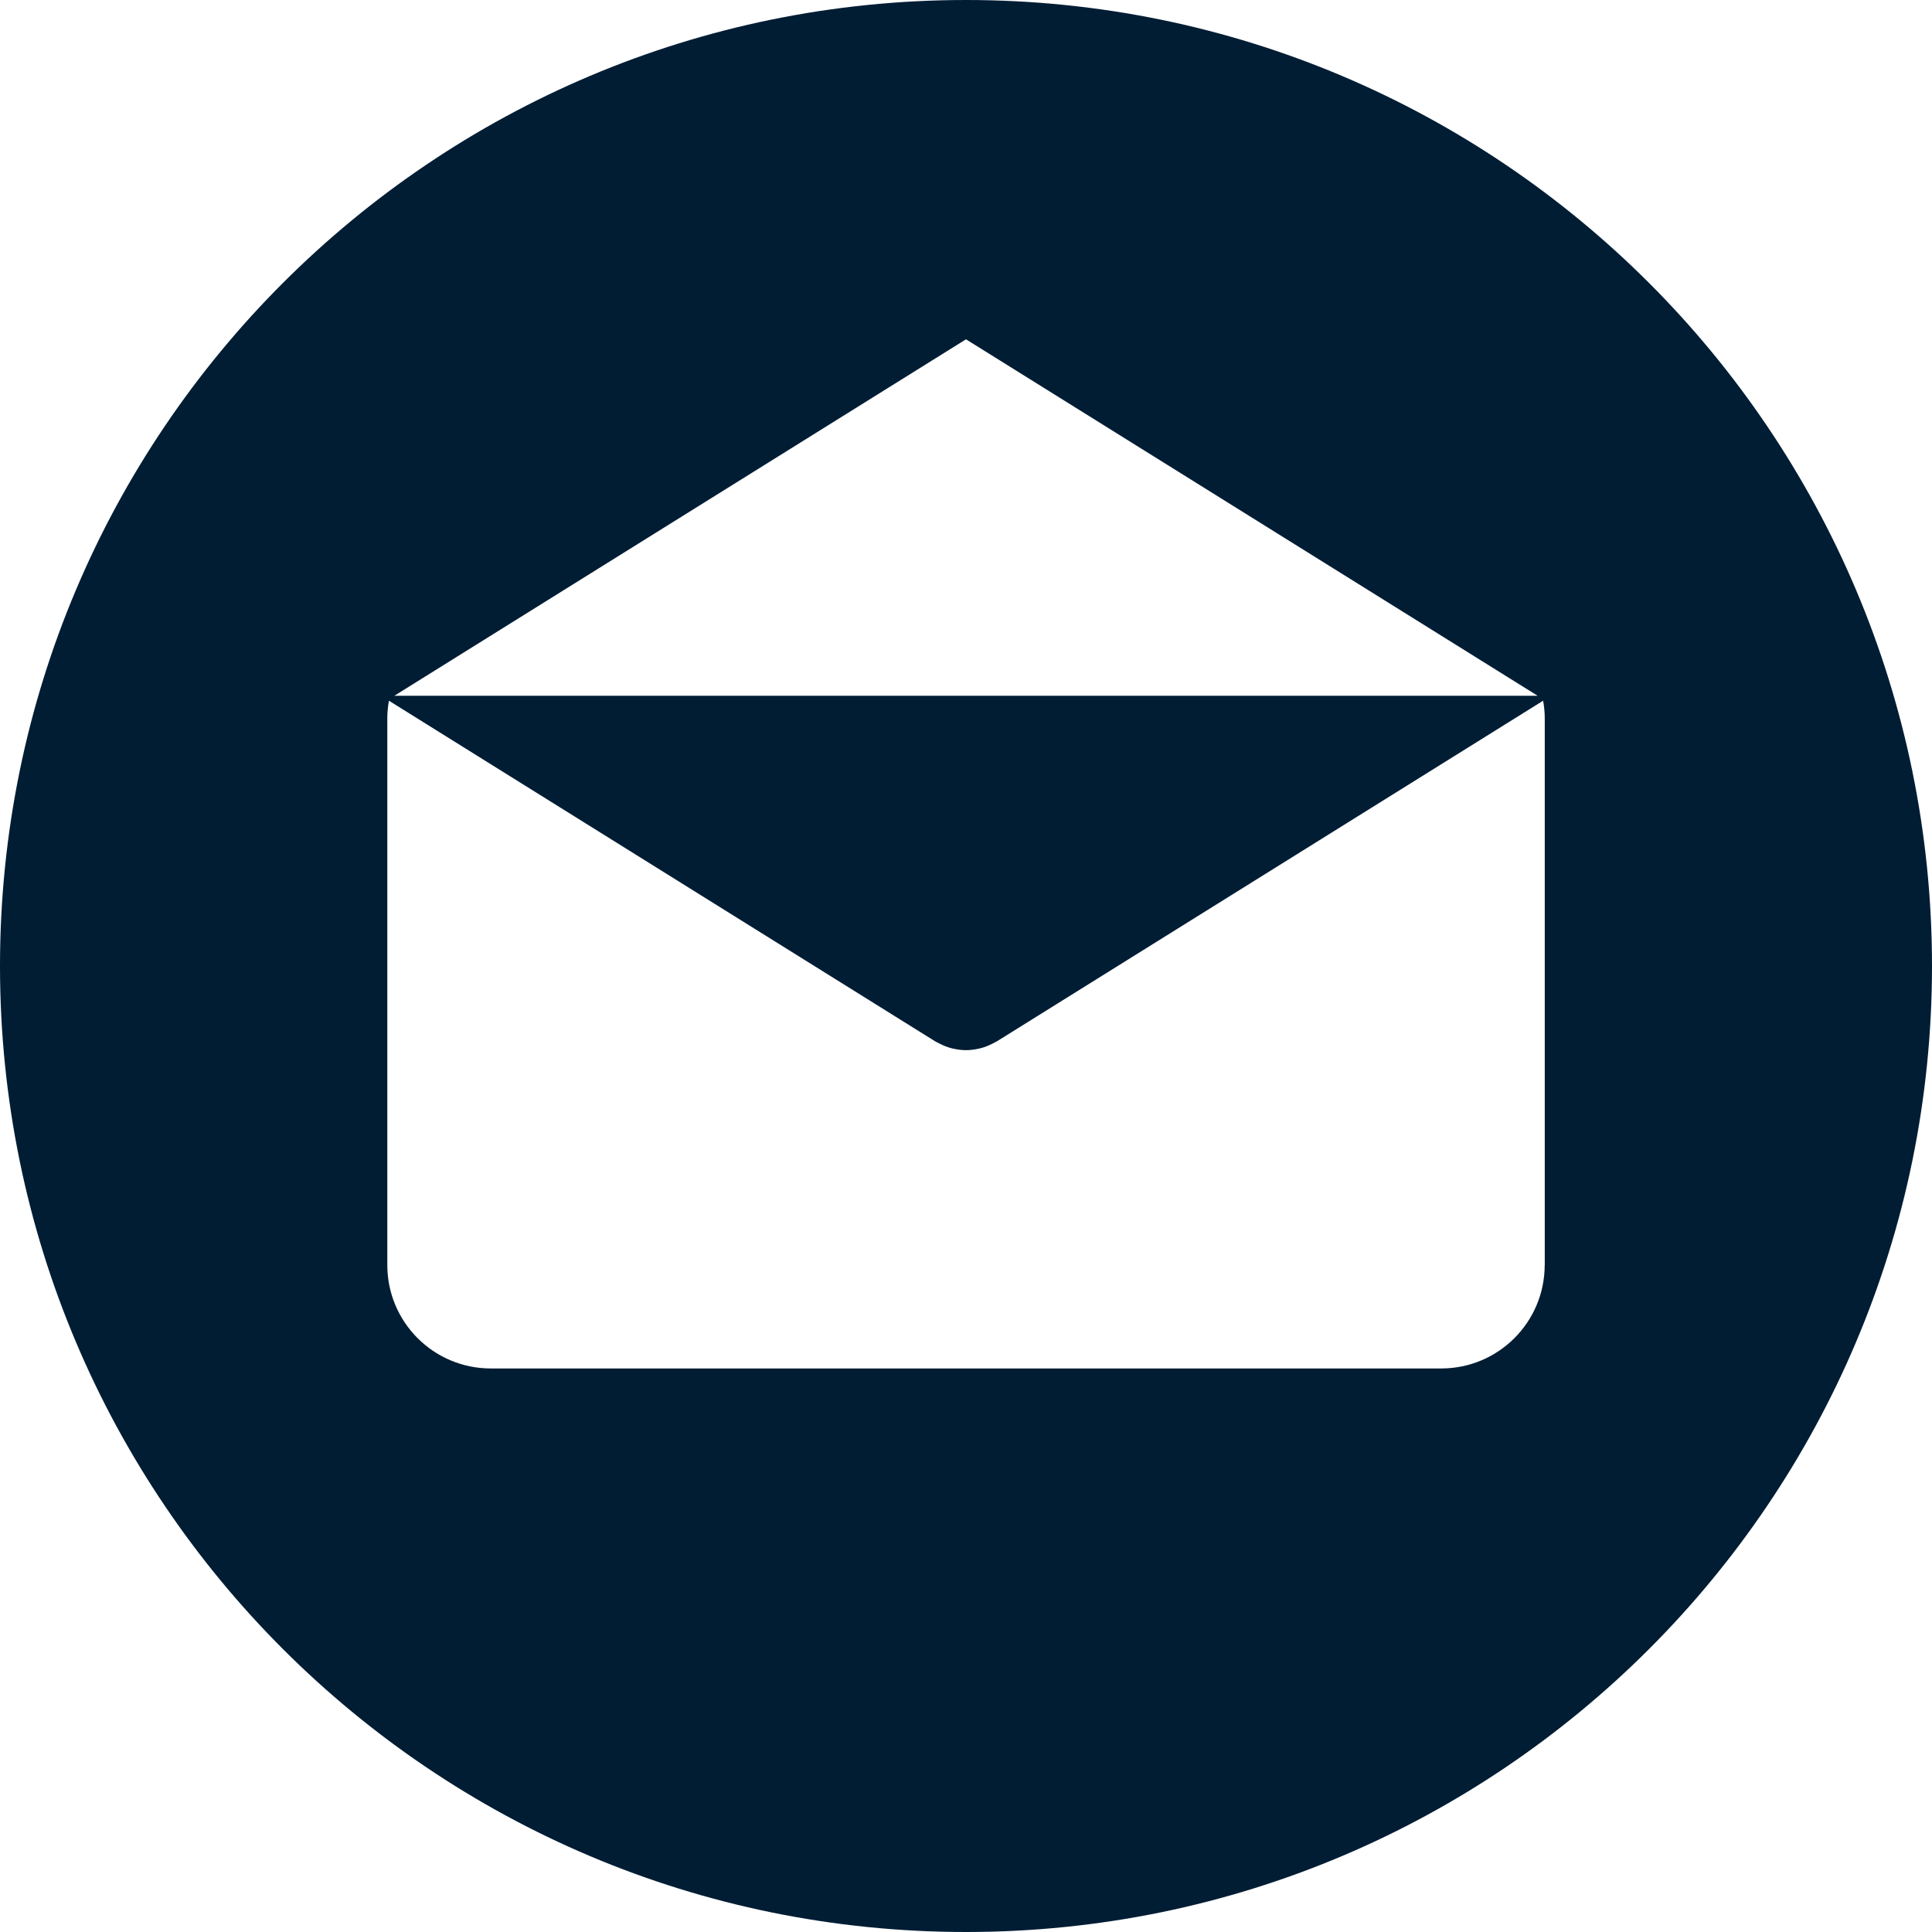 <?xml version="1.0" encoding="UTF-8"?>
<svg width="32px" height="32px" viewBox="0 0 32 32" version="1.1" xmlns="http://www.w3.org/2000/svg" xmlns:xlink="http://www.w3.org/1999/xlink">
    <title>icon / social / email / dark</title>
    <g id="icon-/-social-/-email-/-dark" stroke="none" stroke-width="1" fill="none" fill-rule="evenodd">
        <path d="M16,0 C7.163,0 0,7.164 0,16 C0,24.836 7.163,32 16,32 C24.836,32 32,24.836 32,16 C32,7.164 24.836,0 16,0 Z M16,5.62 L25.468,11.524 L6.532,11.524 L16,5.62 Z M25.586,20.952 L25.585,20.952 C25.585,21.899 24.818,22.666 23.871,22.666 L8.129,22.666 C7.182,22.666 6.415,21.899 6.415,20.952 L6.415,11.9 C6.415,11.799 6.425,11.702 6.442,11.606 L15.488,17.247 C15.499,17.254 15.511,17.259 15.522,17.265 C15.534,17.272 15.546,17.278 15.559,17.284 C15.623,17.317 15.688,17.344 15.756,17.361 C15.763,17.363 15.77,17.364 15.776,17.366 C15.85,17.383 15.925,17.394 16,17.394 L16,17.394 C16.001,17.394 16.001,17.394 16.001,17.394 C16.076,17.394 16.151,17.383 16.225,17.366 C16.232,17.364 16.238,17.363 16.245,17.361 C16.313,17.344 16.378,17.317 16.442,17.284 C16.455,17.278 16.467,17.272 16.479,17.265 C16.49,17.259 16.502,17.254 16.513,17.247 L25.559,11.606 C25.576,11.702 25.586,11.799 25.586,11.9 L25.586,20.952 Z" id="Shape" fill="#001D34" fill-rule="nonzero"></path>
    </g>
</svg>